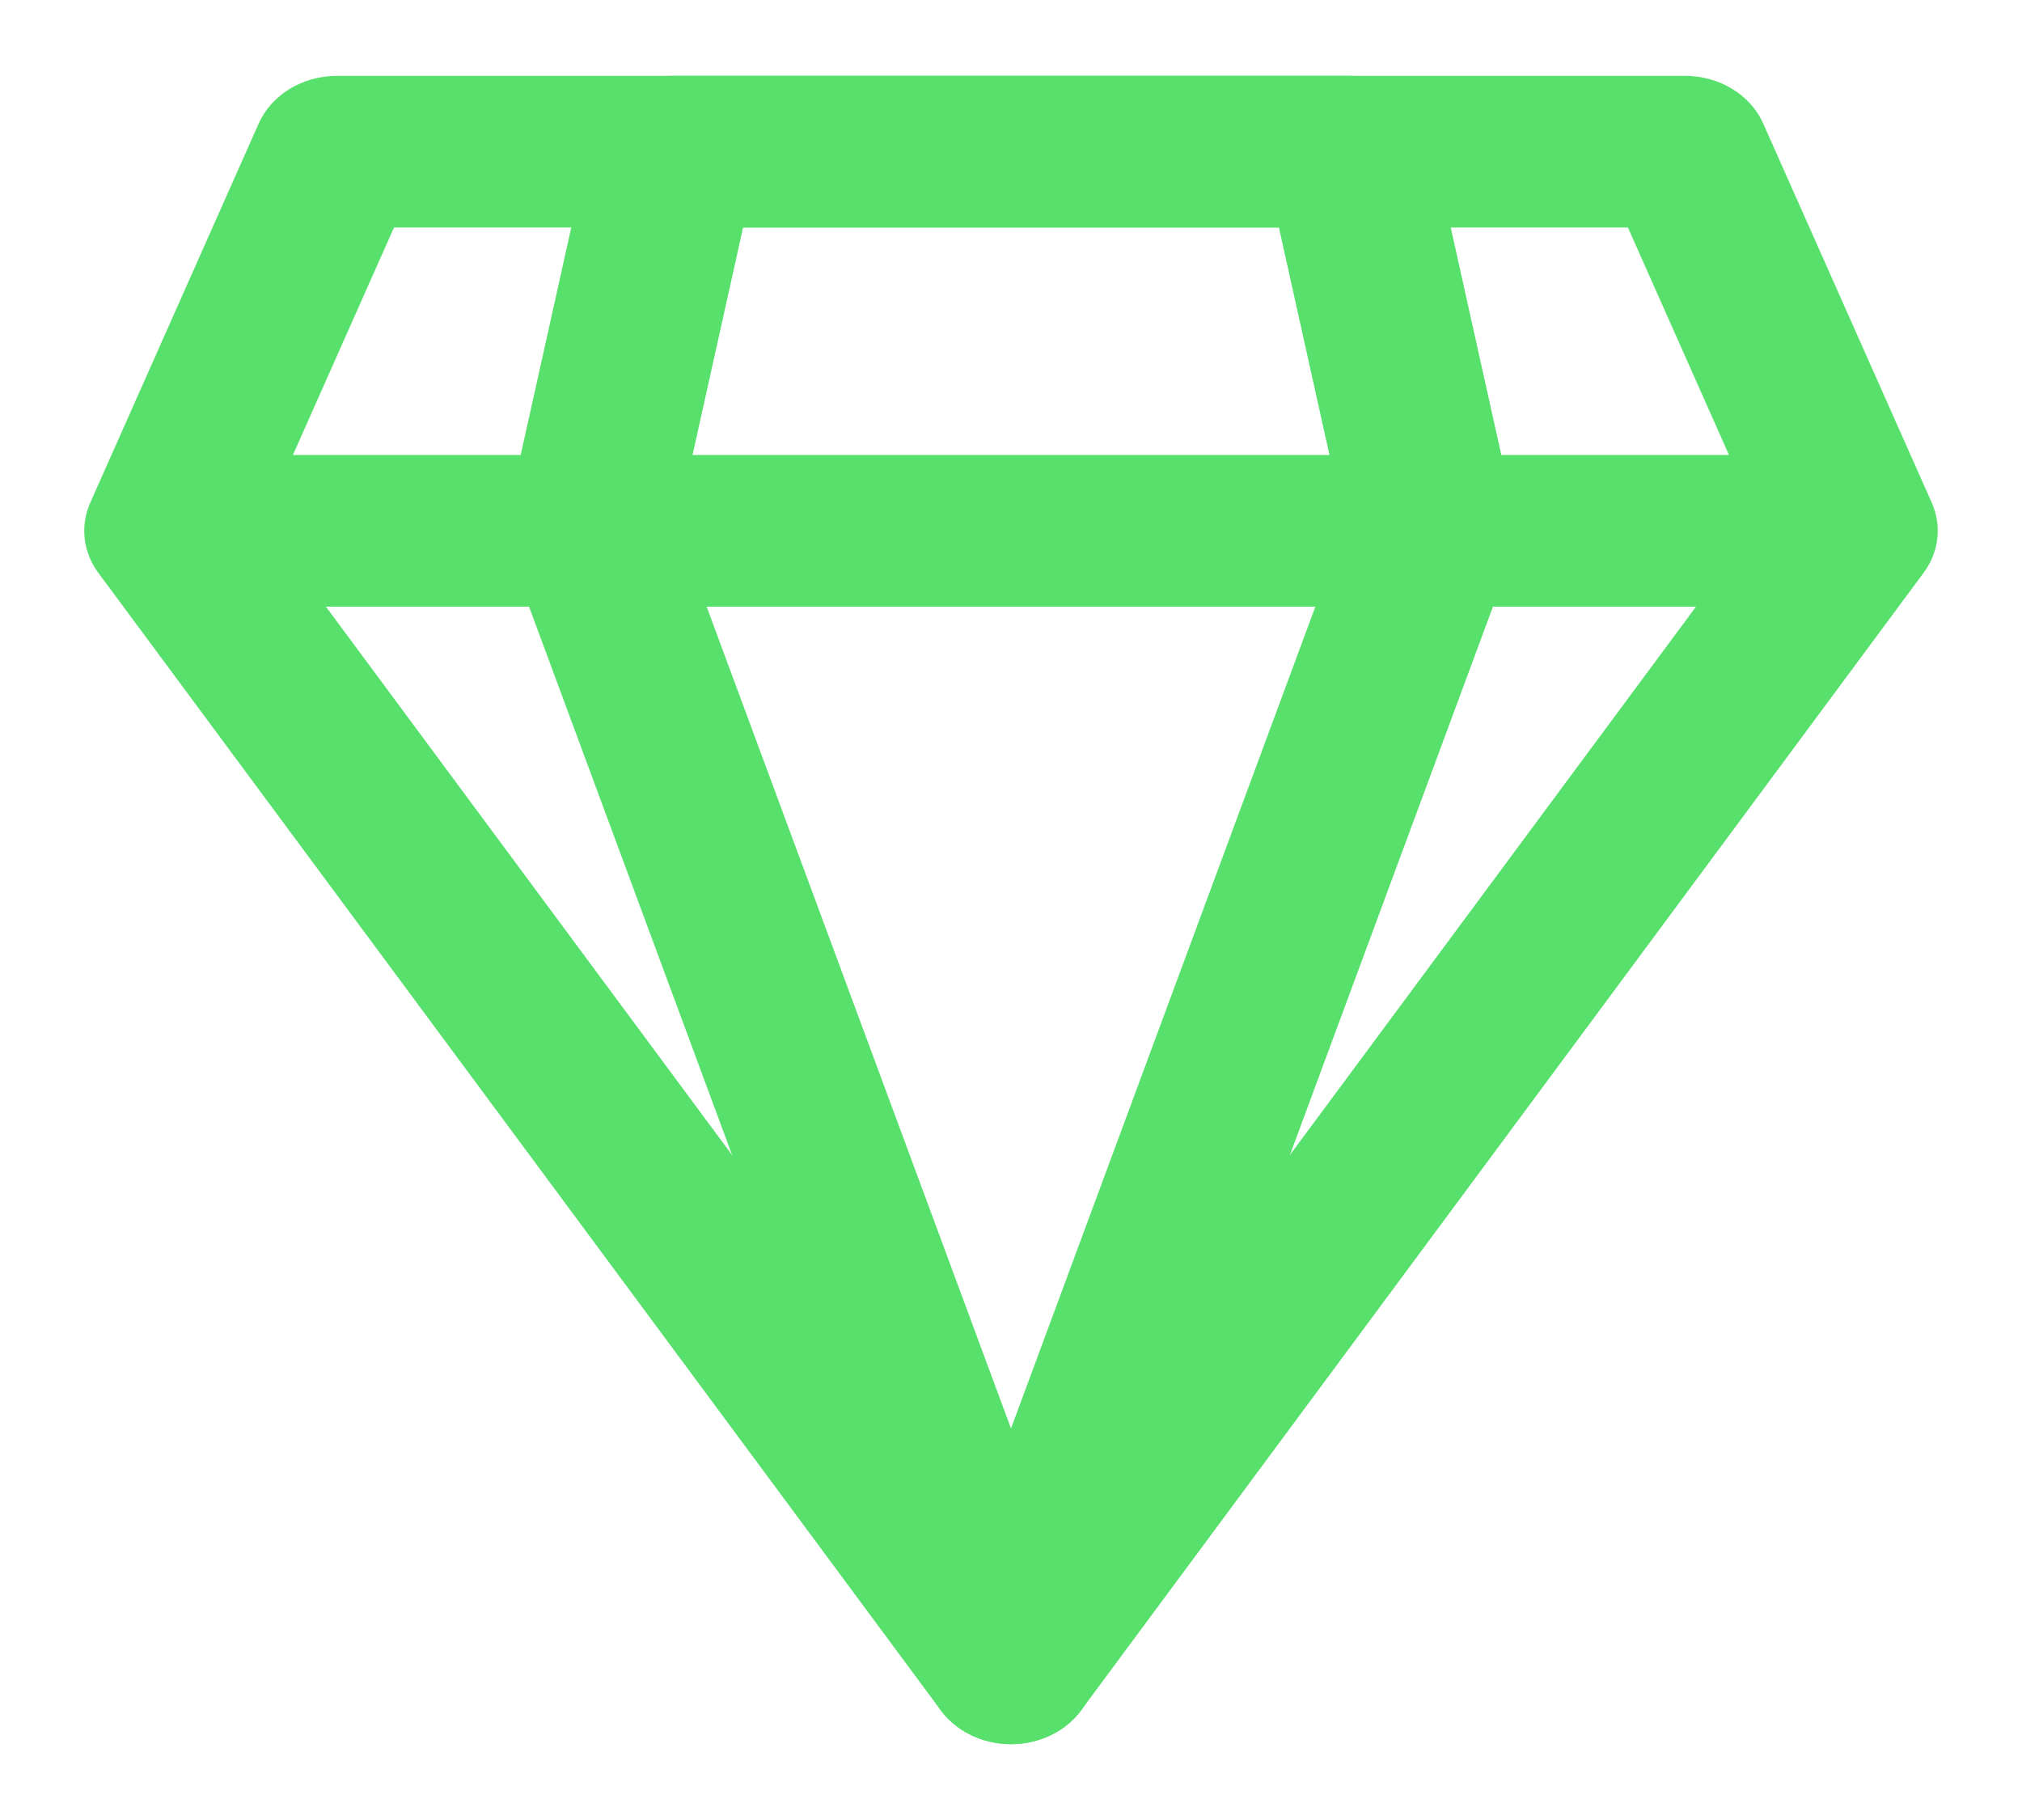 <svg width="20" height="18" viewBox="0 0 20 18" fill="none" xmlns="http://www.w3.org/2000/svg">
<path fill-rule="evenodd" clip-rule="evenodd" d="M2.559 1.221C2.686 0.937 2.992 0.75 3.333 0.75H16.666C17.007 0.75 17.314 0.937 17.44 1.221L19.107 4.971C19.209 5.201 19.179 5.461 19.026 5.666L10.693 16.916C10.539 17.125 10.278 17.25 10 17.25C9.721 17.25 9.461 17.125 9.306 16.916L0.973 5.666C0.821 5.461 0.791 5.201 0.893 4.971L2.559 1.221ZM3.897 2.25L2.603 5.162L10 15.148L17.396 5.162L16.102 2.25H3.897Z" fill="#57E06C"/>
<path fill-rule="evenodd" clip-rule="evenodd" d="M5.85 1.353C5.927 1.002 6.269 0.75 6.667 0.75H13.333C13.731 0.75 14.073 1.002 14.15 1.353L14.984 5.103C15.012 5.231 15.003 5.363 14.957 5.487L10.791 16.737C10.677 17.043 10.359 17.25 10 17.25C9.641 17.25 9.323 17.043 9.209 16.737L5.043 5.487C4.997 5.363 4.988 5.231 5.016 5.103L5.85 1.353ZM7.35 2.25L6.694 5.202L10 14.128L13.306 5.202L12.65 2.25H7.35Z" fill="#57E06C"/>
<path fill-rule="evenodd" clip-rule="evenodd" d="M1.666 4.5H18.333V6H1.666V4.5Z" fill="#57E06C"/>
</svg>
